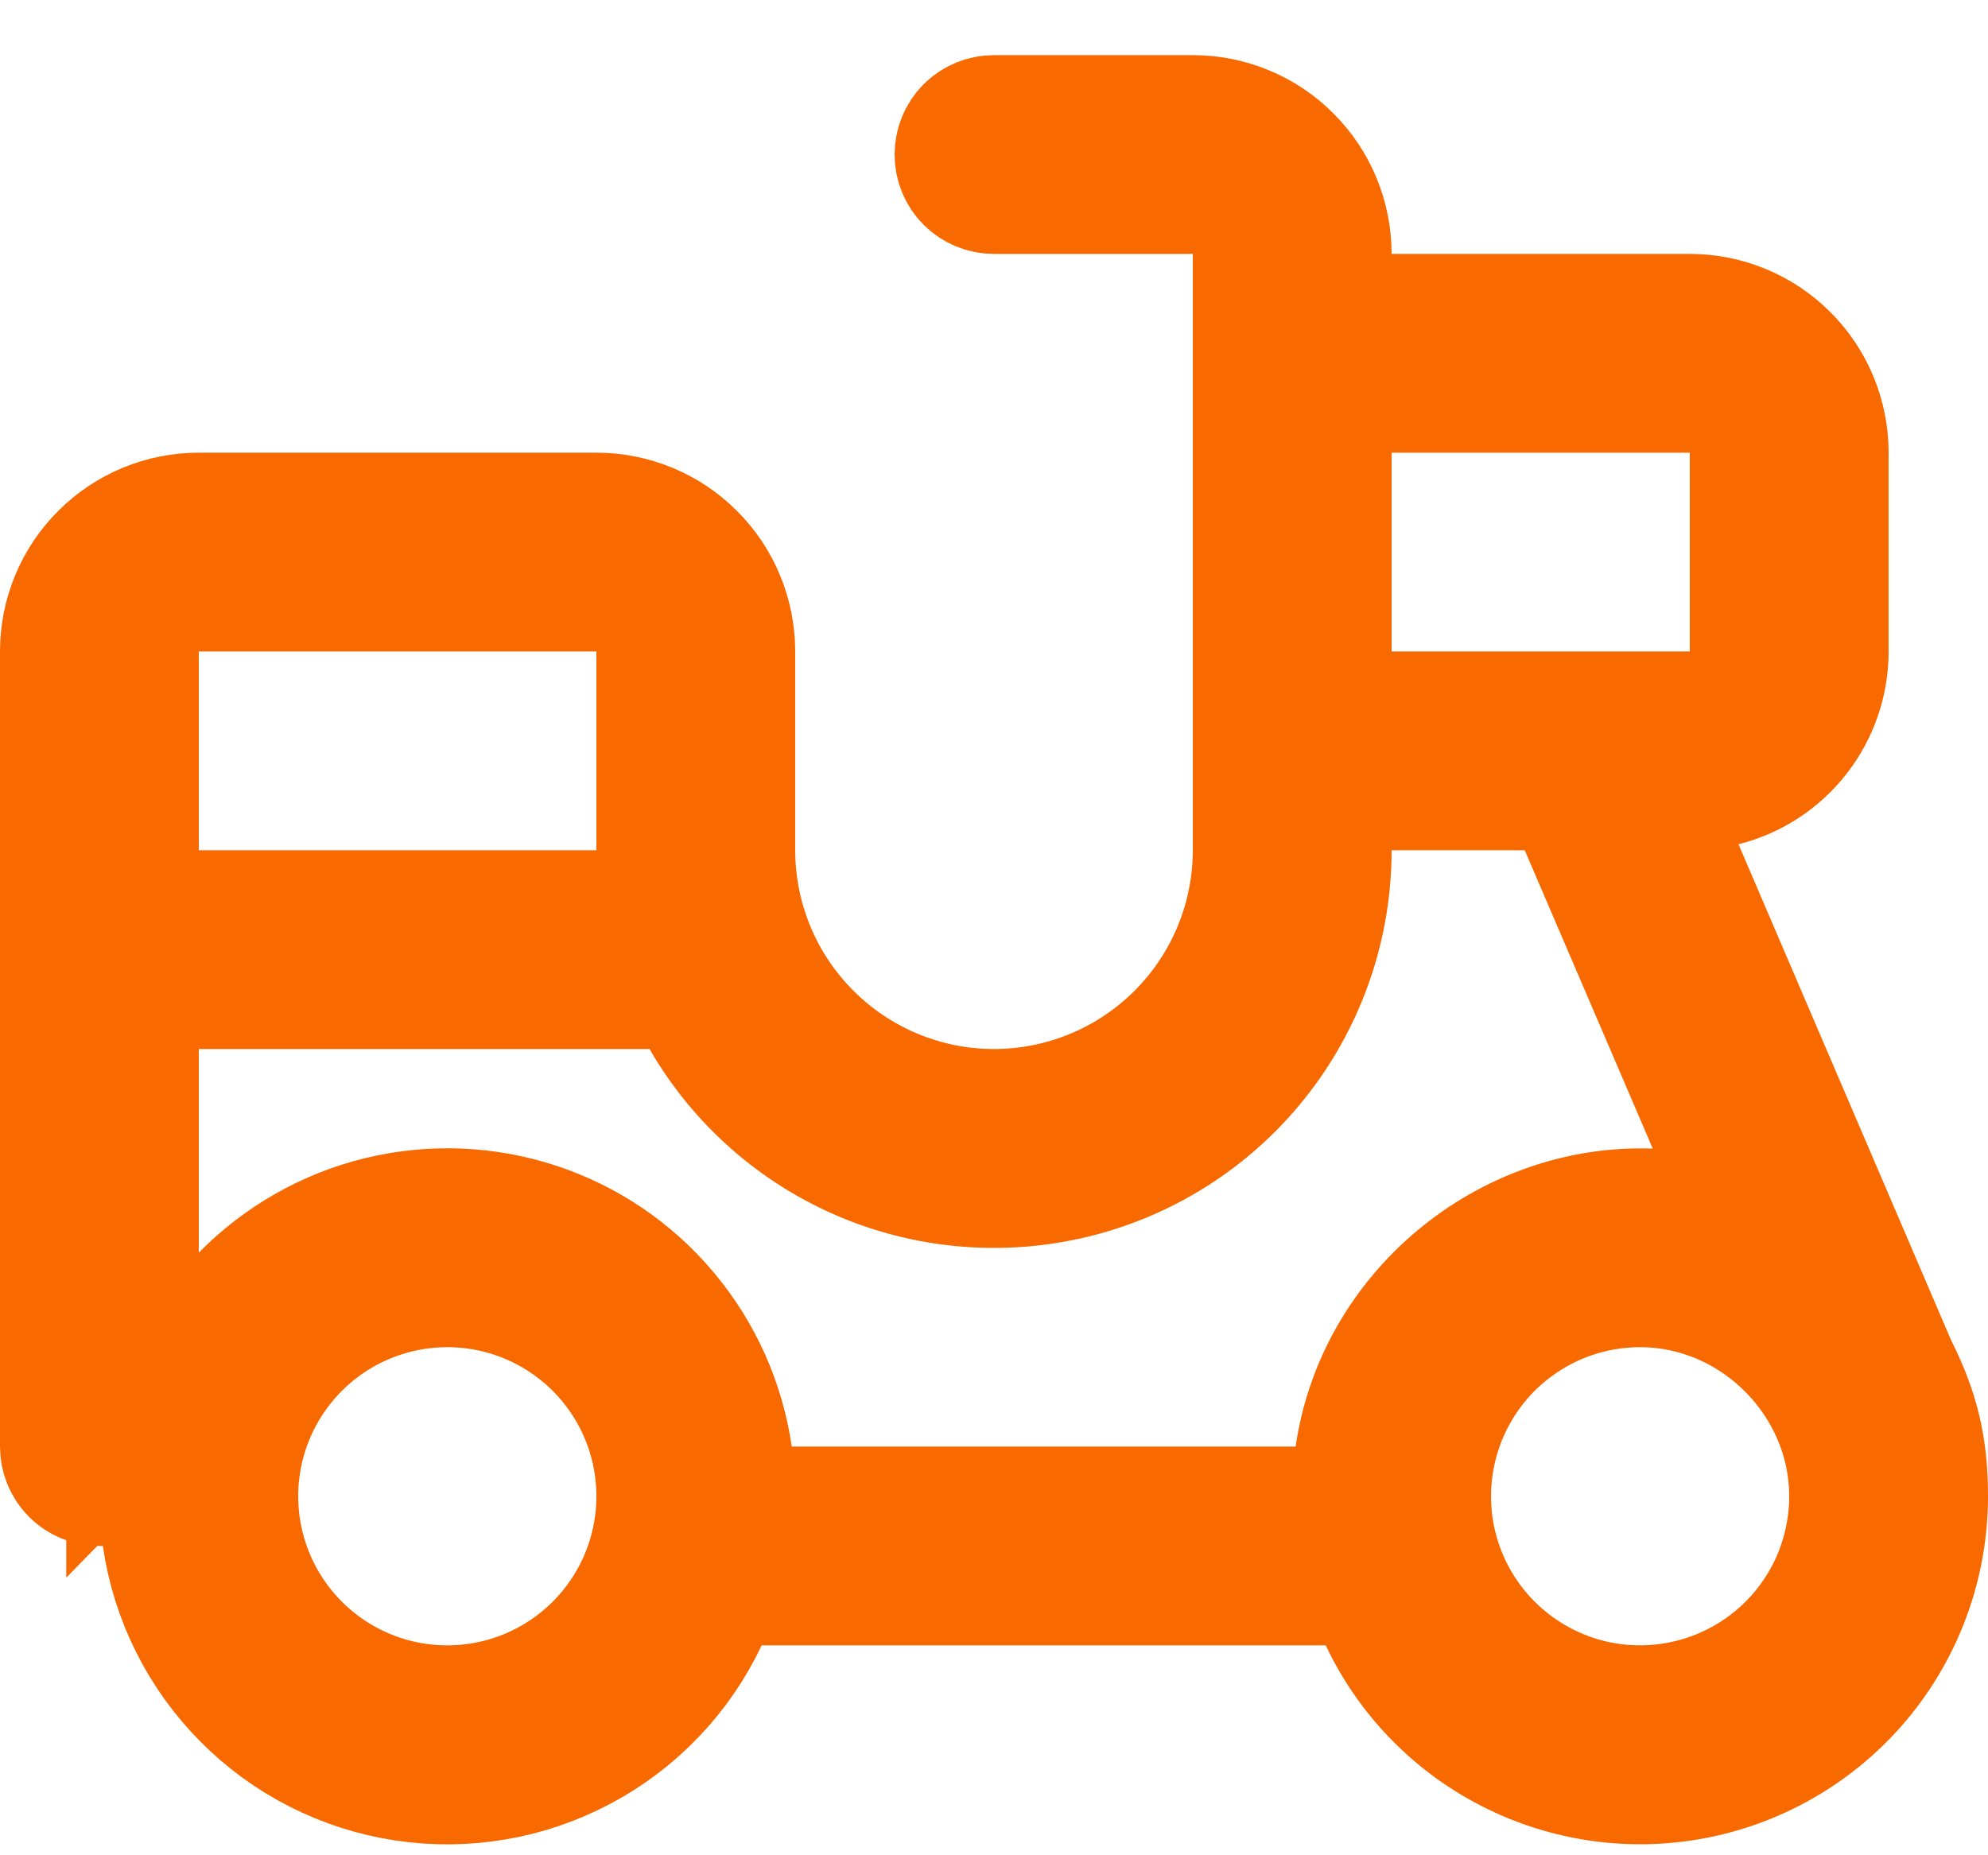 <svg width="15" height="14" viewBox="0 0 15 14" fill="none" xmlns="http://www.w3.org/2000/svg">
<path d="M10 1.916V2.416H10.5H12.75C13.015 2.416 13.27 2.521 13.457 2.709C13.645 2.896 13.75 3.151 13.75 3.416V4.916V4.916C13.75 5.139 13.676 5.355 13.539 5.531C13.402 5.707 13.211 5.832 12.995 5.886L12.427 6.03L12.658 6.568L14.264 10.315L14.27 10.329L14.277 10.342C14.439 10.666 14.5 10.932 14.5 11.291V11.291C14.5 11.774 14.336 12.242 14.035 12.619C13.733 12.996 13.313 13.259 12.842 13.365C12.371 13.471 11.878 13.414 11.444 13.202C11.01 12.991 10.661 12.638 10.455 12.202L10.319 11.916H10.003H5.747H5.431L5.295 12.202C5.1 12.615 4.777 12.954 4.374 13.168C3.971 13.383 3.509 13.462 3.058 13.394C2.606 13.326 2.188 13.114 1.867 12.79C1.545 12.466 1.336 12.047 1.271 11.595L1.21 11.166H0.776H0.75C0.684 11.166 0.62 11.14 0.573 11.093C0.526 11.046 0.5 10.982 0.5 10.916V4.916C0.5 4.651 0.605 4.396 0.793 4.209C0.98 4.021 1.235 3.916 1.5 3.916H4.5C4.765 3.916 5.02 4.021 5.207 4.209C5.395 4.396 5.5 4.651 5.5 4.916V6.416C5.5 6.946 5.711 7.455 6.086 7.83C6.461 8.205 6.97 8.416 7.5 8.416C8.03 8.416 8.539 8.205 8.914 7.83C9.289 7.455 9.5 6.946 9.5 6.416V1.916V1.416H9H7.5C7.434 1.416 7.37 1.39 7.323 1.343C7.276 1.296 7.25 1.232 7.25 1.166C7.25 1.1 7.276 1.036 7.323 0.989C7.37 0.942 7.434 0.916 7.5 0.916H9C9.265 0.916 9.52 1.021 9.707 1.209C9.895 1.396 10 1.651 10 1.916ZM11.964 6.219L11.835 5.916H11.505H10.5H10L10 6.416C10 6.967 9.819 7.502 9.484 7.939C9.149 8.376 8.679 8.69 8.147 8.832C7.615 8.974 7.051 8.937 6.543 8.727C6.034 8.516 5.609 8.143 5.334 7.666L5.19 7.416H4.901H1.5H1V7.916V9.454V10.679L1.857 9.803C2.135 9.52 2.486 9.32 2.87 9.226C3.255 9.132 3.659 9.147 4.036 9.27C4.413 9.393 4.747 9.619 5.002 9.923C5.257 10.226 5.422 10.595 5.479 10.987L5.541 11.416H5.974H9.776H10.21L10.271 10.987C10.422 9.93 11.384 9.13 12.453 9.167L13.24 9.195L12.93 8.47L11.964 6.219ZM11.226 12.44L11.579 12.086L11.226 12.44C11.453 12.667 11.743 12.822 12.058 12.885C12.373 12.947 12.7 12.915 12.997 12.792C13.294 12.669 13.548 12.461 13.726 12.194C13.905 11.927 14 11.612 14 11.291C14 10.408 13.263 9.666 12.375 9.666C12.054 9.666 11.739 9.761 11.472 9.94C11.205 10.118 10.997 10.372 10.874 10.669C10.751 10.966 10.719 11.293 10.781 11.608C10.844 11.923 10.999 12.213 11.226 12.44ZM5 4.916V4.416H4.5H1.5H1V4.916V6.416V6.916H1.5H4.5H5V6.416V4.916ZM13.25 3.416V2.916H12.75H10.5H10V3.416V4.916V5.416H10.5H12.75H13.25V4.916V3.416ZM3.375 9.666C2.944 9.666 2.531 9.837 2.226 10.142C1.921 10.447 1.75 10.86 1.75 11.291C1.75 11.722 1.921 12.135 2.226 12.44C2.531 12.745 2.944 12.916 3.375 12.916C3.806 12.916 4.219 12.745 4.524 12.44C4.829 12.135 5 11.722 5 11.291C5 10.86 4.829 10.447 4.524 10.142C4.219 9.837 3.806 9.666 3.375 9.666Z" stroke="#F86900"/>
</svg>

